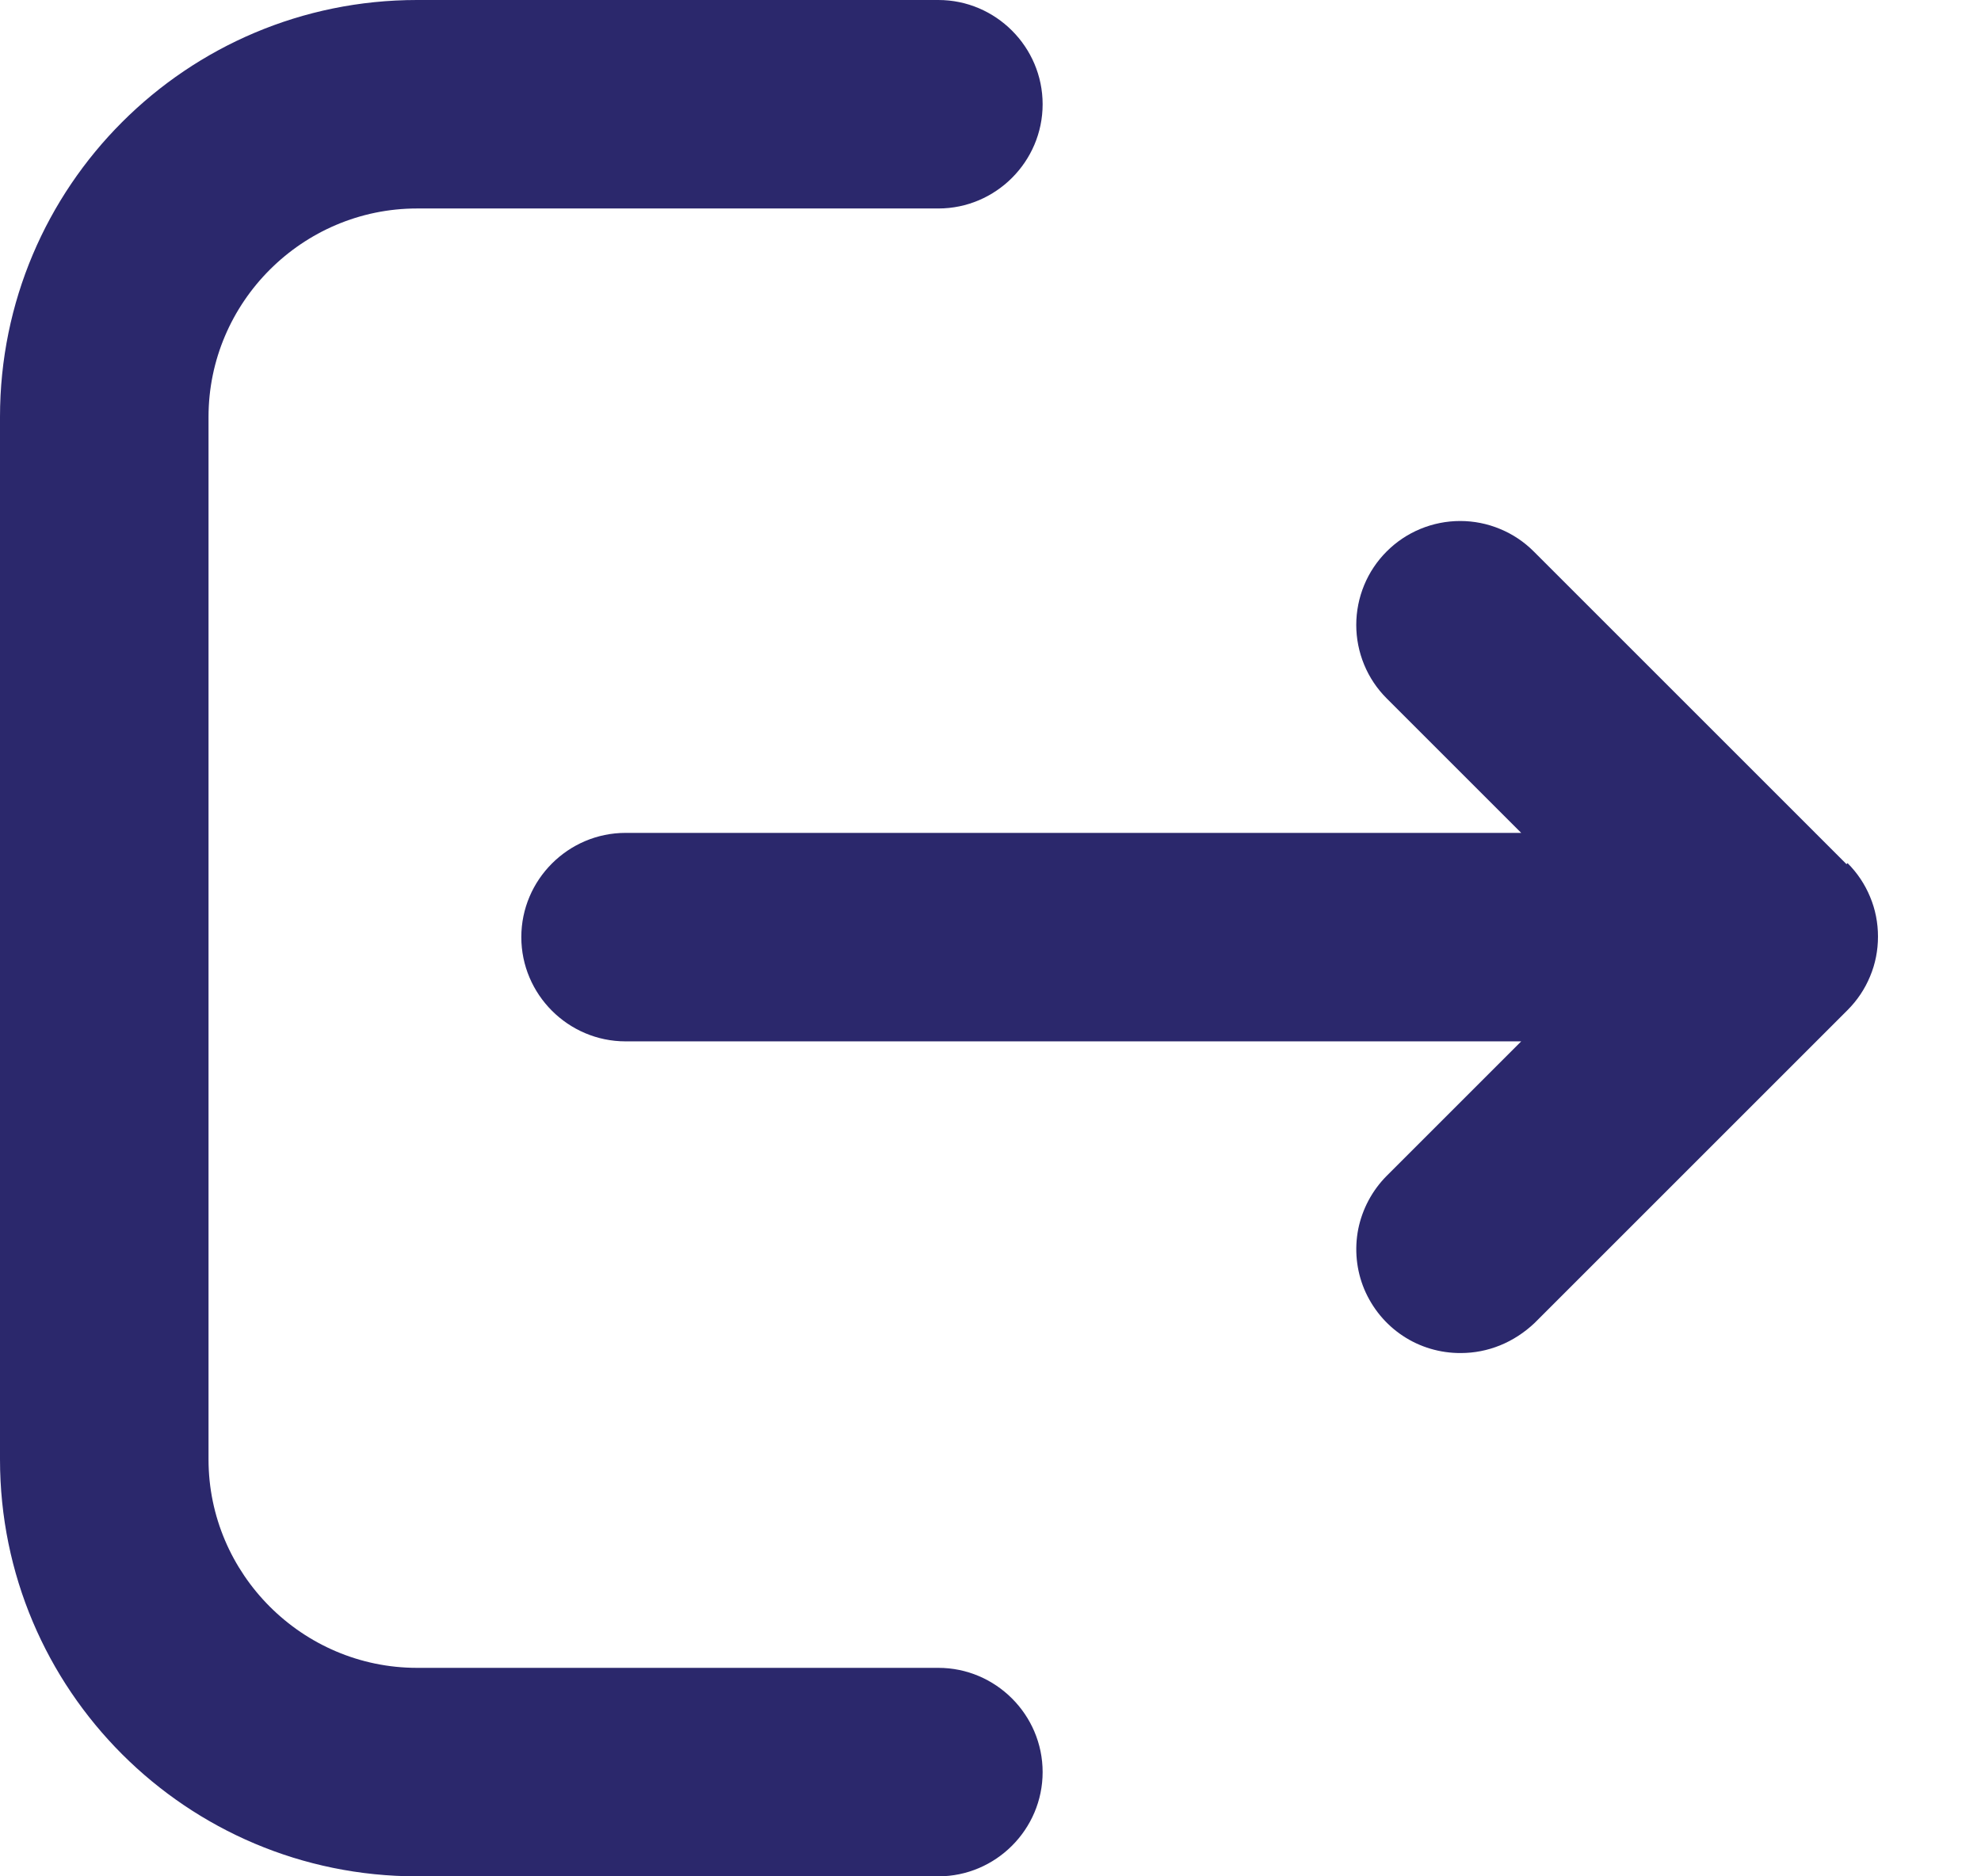 <svg width="19" height="18" viewBox="0 0 19 18" fill="none" xmlns="http://www.w3.org/2000/svg">
<path d="M9 16H4C2.9 16 2 15.1 2 14V4C2 2.9 2.9 2 4 2H9C9.55 2 10 1.55 10 1C10 0.45 9.55 0 9 0H4C1.79 0 0 1.79 0 4V14C0 16.21 1.79 18 4 18H9C9.55 18 10 17.55 10 17C10 16.45 9.55 16 9 16Z" fill="#2B286C"/>
<path d="M17.71 8.29L14.71 5.29C14.617 5.197 14.508 5.124 14.386 5.074C14.266 5.024 14.136 4.998 14.005 4.998C13.874 4.998 13.744 5.024 13.623 5.074C13.502 5.124 13.393 5.197 13.3 5.29C13.207 5.383 13.134 5.492 13.084 5.613C13.034 5.734 13.008 5.864 13.008 5.995C13.008 6.126 13.034 6.256 13.084 6.377C13.134 6.498 13.207 6.607 13.3 6.7L14.59 7.99H6C5.45 7.99 5 8.44 5 8.99C5 9.54 5.45 9.99 6 9.99H14.59L13.3 11.28C13.161 11.42 13.066 11.598 13.027 11.791C12.989 11.985 13.009 12.186 13.085 12.368C13.162 12.55 13.29 12.706 13.455 12.815C13.619 12.924 13.813 12.981 14.01 12.98C14.27 12.98 14.52 12.88 14.72 12.69L17.72 9.69C17.813 9.597 17.886 9.488 17.936 9.367C17.987 9.246 18.012 9.116 18.012 8.985C18.012 8.854 17.987 8.724 17.936 8.603C17.886 8.482 17.813 8.373 17.72 8.28L17.71 8.29Z" fill="#2B286C"/>
</svg>

